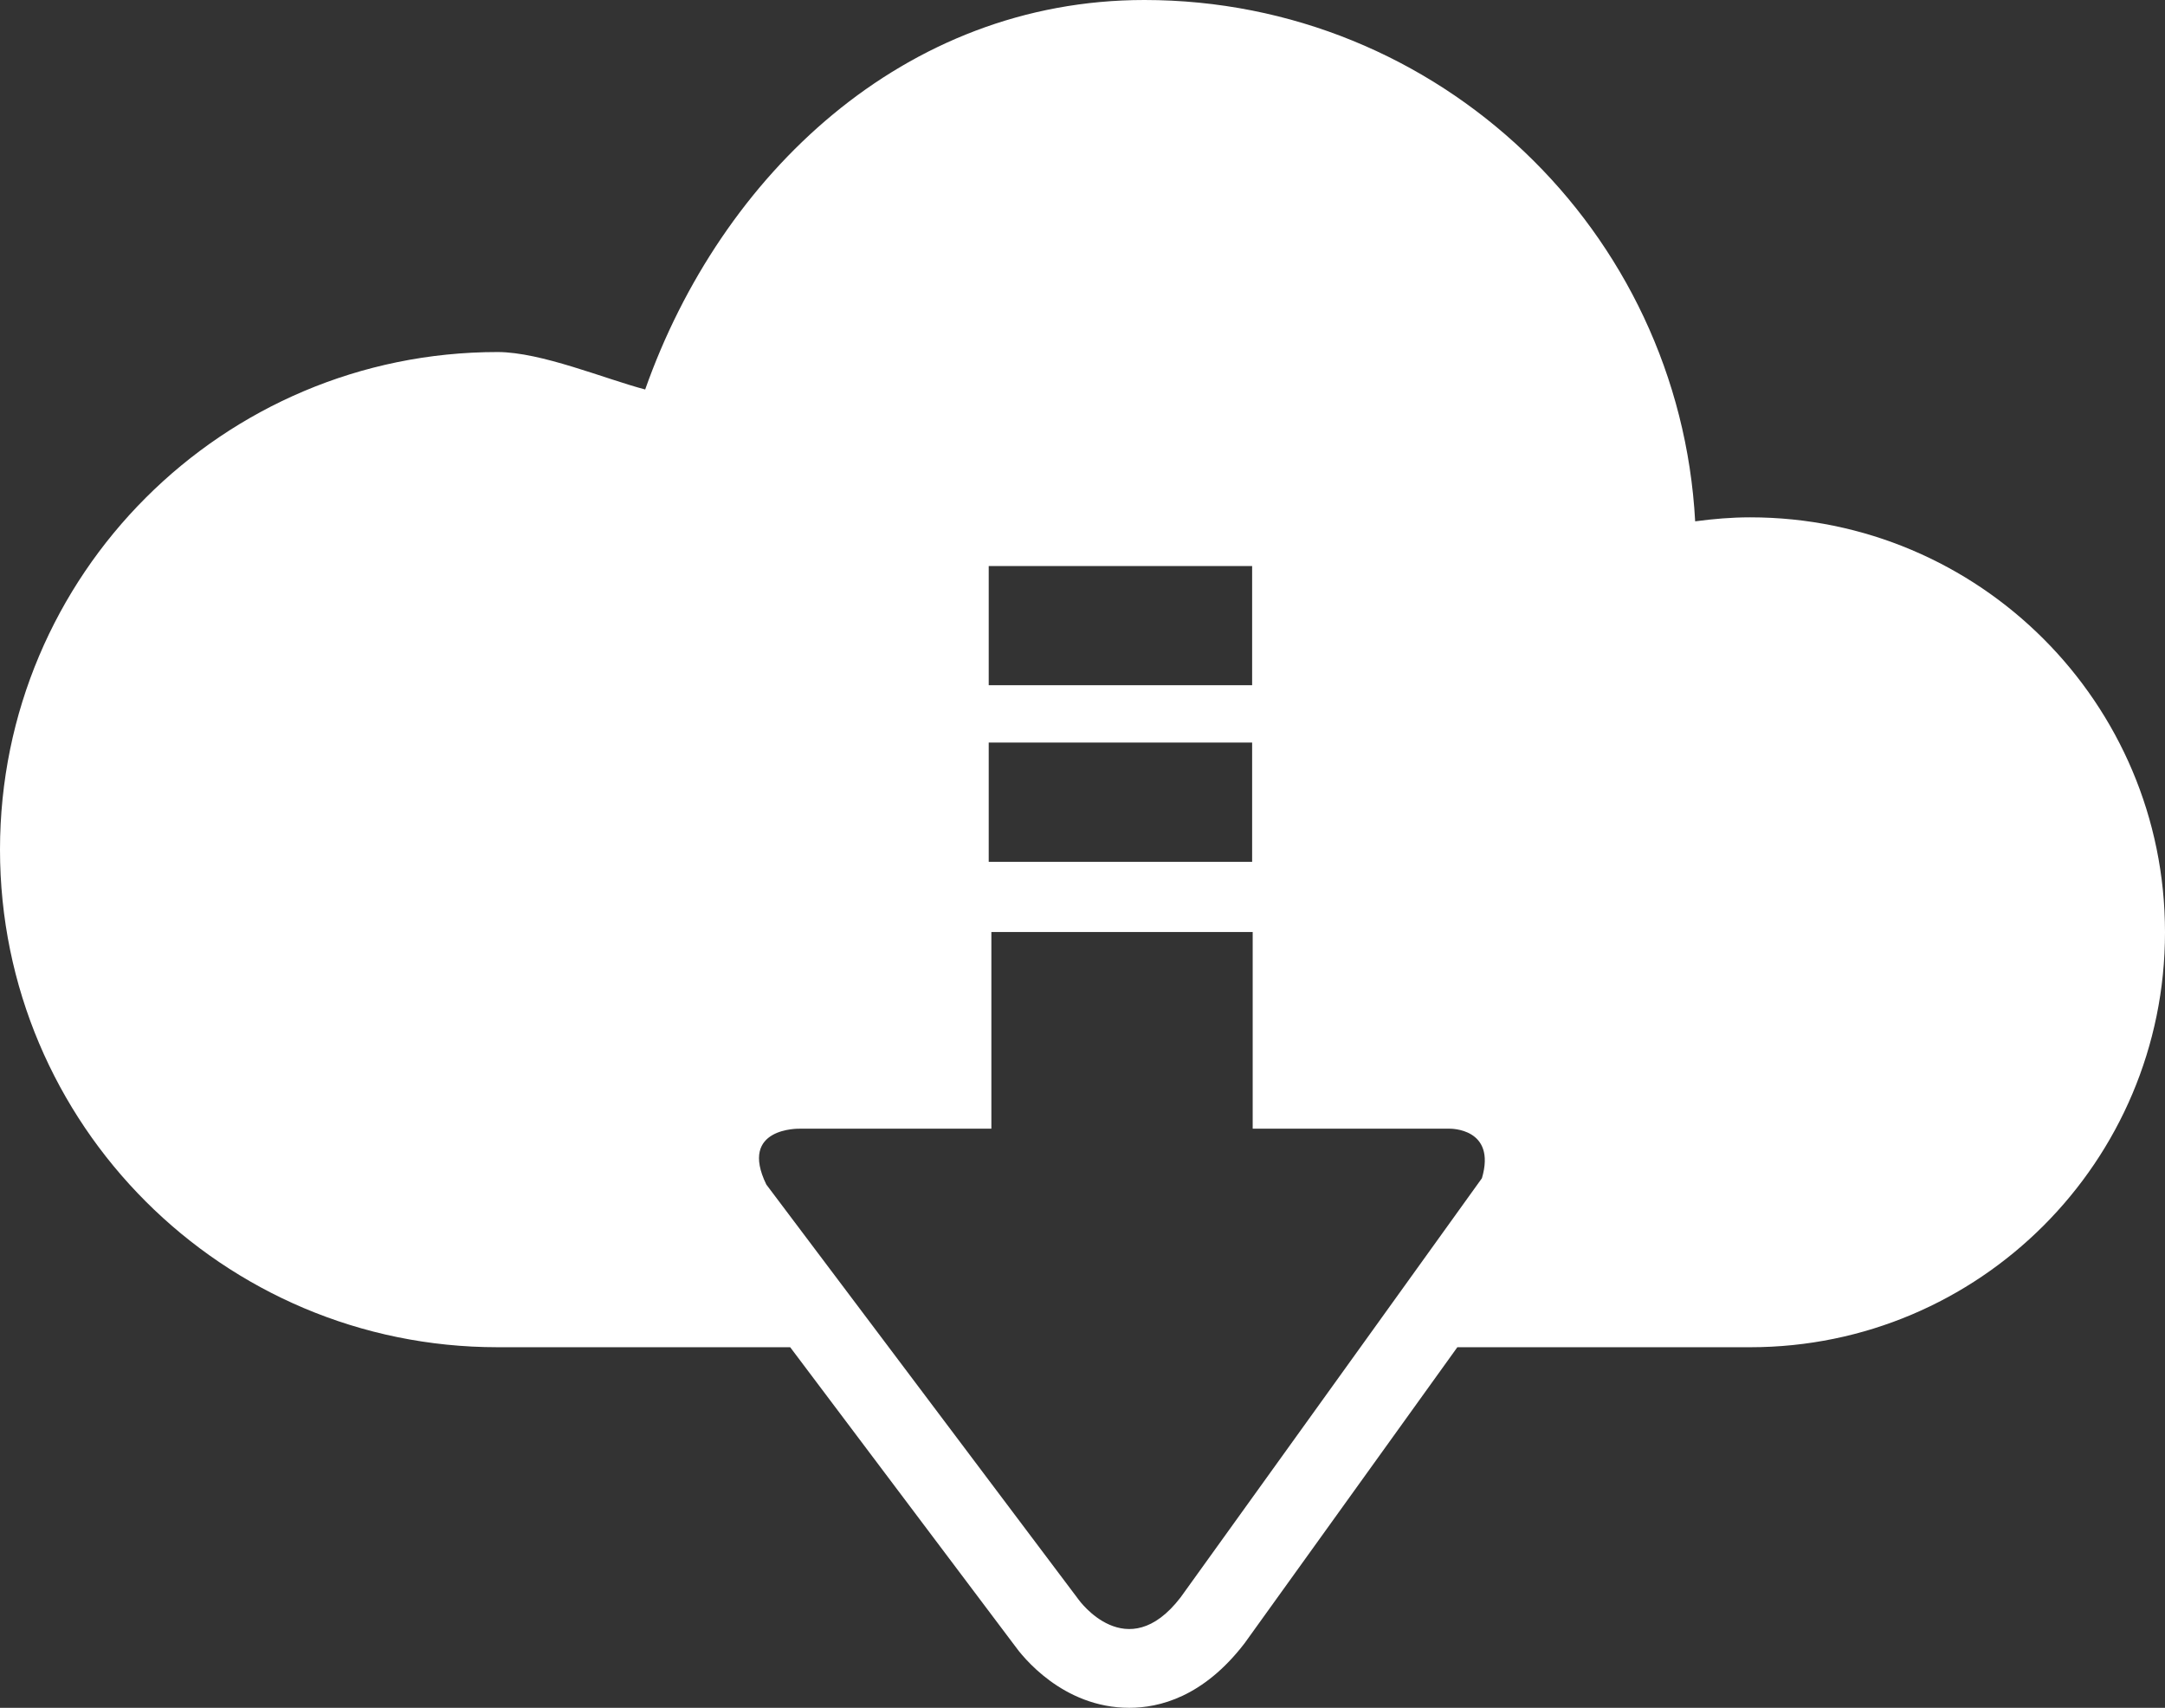 <?xml version="1.0" ?><!DOCTYPE svg  PUBLIC '-//W3C//DTD SVG 1.1//EN'  'http://www.w3.org/Graphics/SVG/1.1/DTD/svg11.dtd'><svg style="enable-background:new 0 0 499.968 394.332;" version="1.1" viewBox="0 0 499.968 394.332" xml:space="preserve" xmlns="http://www.w3.org/2000/svg" xmlns:xlink="http://www.w3.org/1999/xlink"><rect x="0" y="0" width="499.968" height="394.332" fill="#333333" stroke="none"/><g id="cloud-arrow-down"><g id="cloud-arrow-down_1_"><path d="M404.168,119.452c-4.322,0-8.527,0.365-12.7,0.923C387.832,53.29,332.279,0,264.272,0    c-55.51,0-97.805,40.418-115.279,89.932c-9.311-2.446-24.007-8.646-34.089-8.646C51.456,81.286,0,132.709,0,196.19    c0,63.437,51.456,114.882,114.904,114.882c15.607,0,39.721,0,67.577,0l51.81,68.844c1.717,2.424,11.059,14.417,26.506,14.417    c6.908,0,17.077-2.489,26.602-14.889l49.149-68.371c30.882,0,55.896,0,67.62,0c52.904,0,95.8-42.885,95.8-95.811    C499.968,162.337,457.072,119.452,404.168,119.452z M228.327,130.693h60.831v22.569v4.956h-60.831v-4.956V130.693z     M228.327,197.069v-20.66v-4.955h60.831v4.955v20.617V199h-60.831V197.069z M314.173,311.072l-41.545,57.774    c-12.4,16.111-23.533,0.514-23.533,0.514l-43.851-58.288l-28.275-37.564c-6.469-13.28,7.691-12.893,7.691-12.893h44.279v-43.443    v-1.974h60.348v1.952v43.465H334.8c0,0,10.845-0.215,7.423,11.434L314.173,311.072z" style="fill:#FFFFFF;"/></g></g><g id="Layer_1"/></svg>